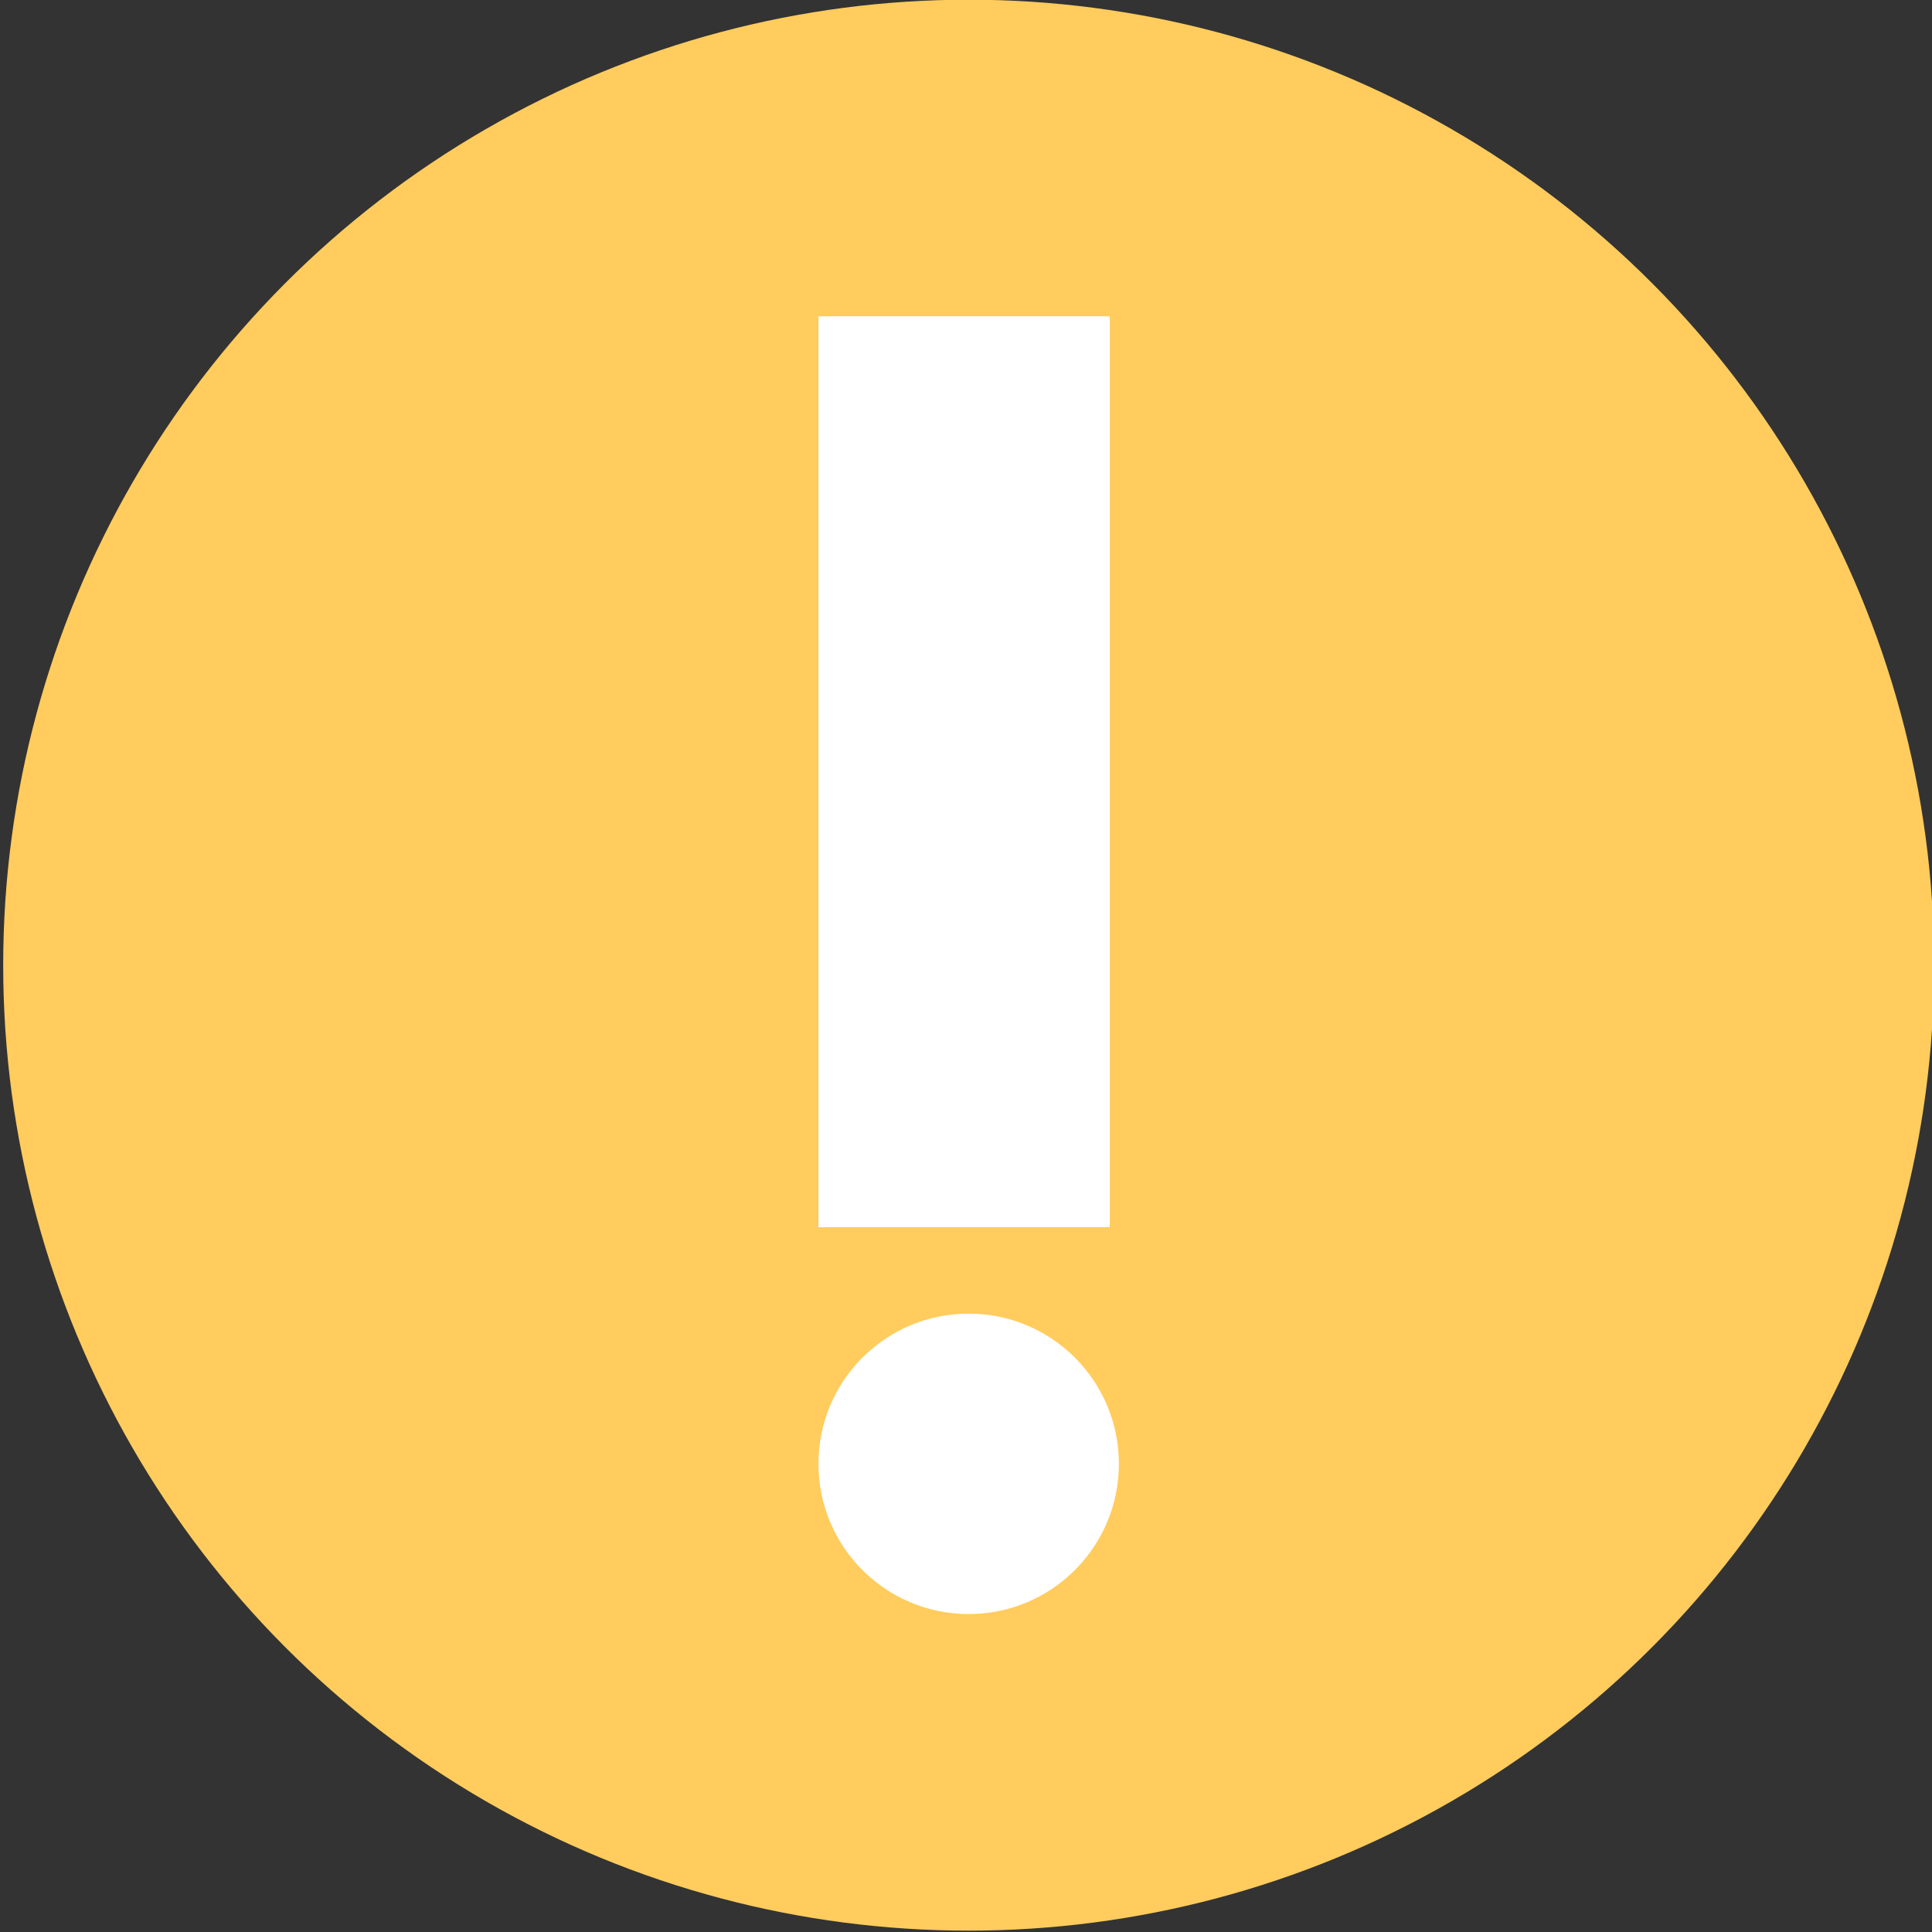 <?xml version="1.0" encoding="UTF-8" standalone="no"?>
<!-- Created with Inkscape (http://www.inkscape.org/) -->

<svg
   width="18.738"
   height="18.738"
   viewBox="0 0 4.958 4.958"
   version="1.1"
   id="svg1"
   inkscape:version="1.3.2 (091e20e, 2023-11-25, custom)"
   sodipodi:docname="Frangipani_Scene.svg"
   xmlns:inkscape="http://www.inkscape.org/namespaces/inkscape"
   xmlns:sodipodi="http://sodipodi.sourceforge.net/DTD/sodipodi-0.dtd"
   xmlns="http://www.w3.org/2000/svg"
   xmlns:svg="http://www.w3.org/2000/svg">
  <rect x="0" y="0" width="4.958" height="4.958" fill="#333333" stroke="none"/>
  <sodipodi:namedview
     id="namedview1"
     pagecolor="#ffffff"
     bordercolor="#000000"
     borderopacity="0.25"
     inkscape:showpageshadow="2"
     inkscape:pageopacity="0.0"
     inkscape:pagecheckerboard="0"
     inkscape:deskcolor="#d1d1d1"
     inkscape:document-units="mm"
     showgrid="true"
     inkscape:zoom="5.6568543"
     inkscape:cx="66.821591"
     inkscape:cy="59.662135"
     inkscape:window-width="1920"
     inkscape:window-height="1001"
     inkscape:window-x="-7"
     inkscape:window-y="-7"
     inkscape:window-maximized="1"
     inkscape:current-layer="g75">
    <inkscape:grid
       id="grid1"
       units="px"
       originx="8.933"
       originy="-1.093"
       spacingx="8.467"
       spacingy="8.467"
       empcolor="#0099e5"
       empopacity="0.302"
       color="#0099e5"
       opacity="0.149"
       empspacing="5"
       dotted="false"
       gridanglex="30"
       gridanglez="30"
       visible="true" />
  </sodipodi:namedview>
  <defs
     id="defs1" />
  <g
     inkscape:label="Layer 1 copy 1"
     inkscape:groupmode="layer"
     id="g75"
     transform="matrix(-1.062,0,0,1.062,17.665,-1.358)">
    <circle
       style="fill:#ffcc5d;fill-opacity:1;stroke:none;stroke-width:0.471;stroke-dasharray:none"
       id="path246"
       cx="-14.293"
       cy="3.611"
       r="2.333"
       transform="scale(-1,1)" />
    <g
       id="g248">
      <circle
         style="fill:#ffffff;fill-opacity:1;stroke:none;stroke-width:0.471;stroke-dasharray:none"
         id="path248"
         cx="-14.293"
         cy="4.816"
         r="0.363"
         transform="scale(-1,1)" />
      <rect
         style="fill:#ffffff;fill-opacity:1;stroke:none;stroke-width:0.471;stroke-dasharray:none"
         id="rect248"
         width="0.704"
         height="2.201"
         x="-14.656"
         y="2.043"
         transform="scale(-1,1)" />
    </g>
  </g>
</svg>
